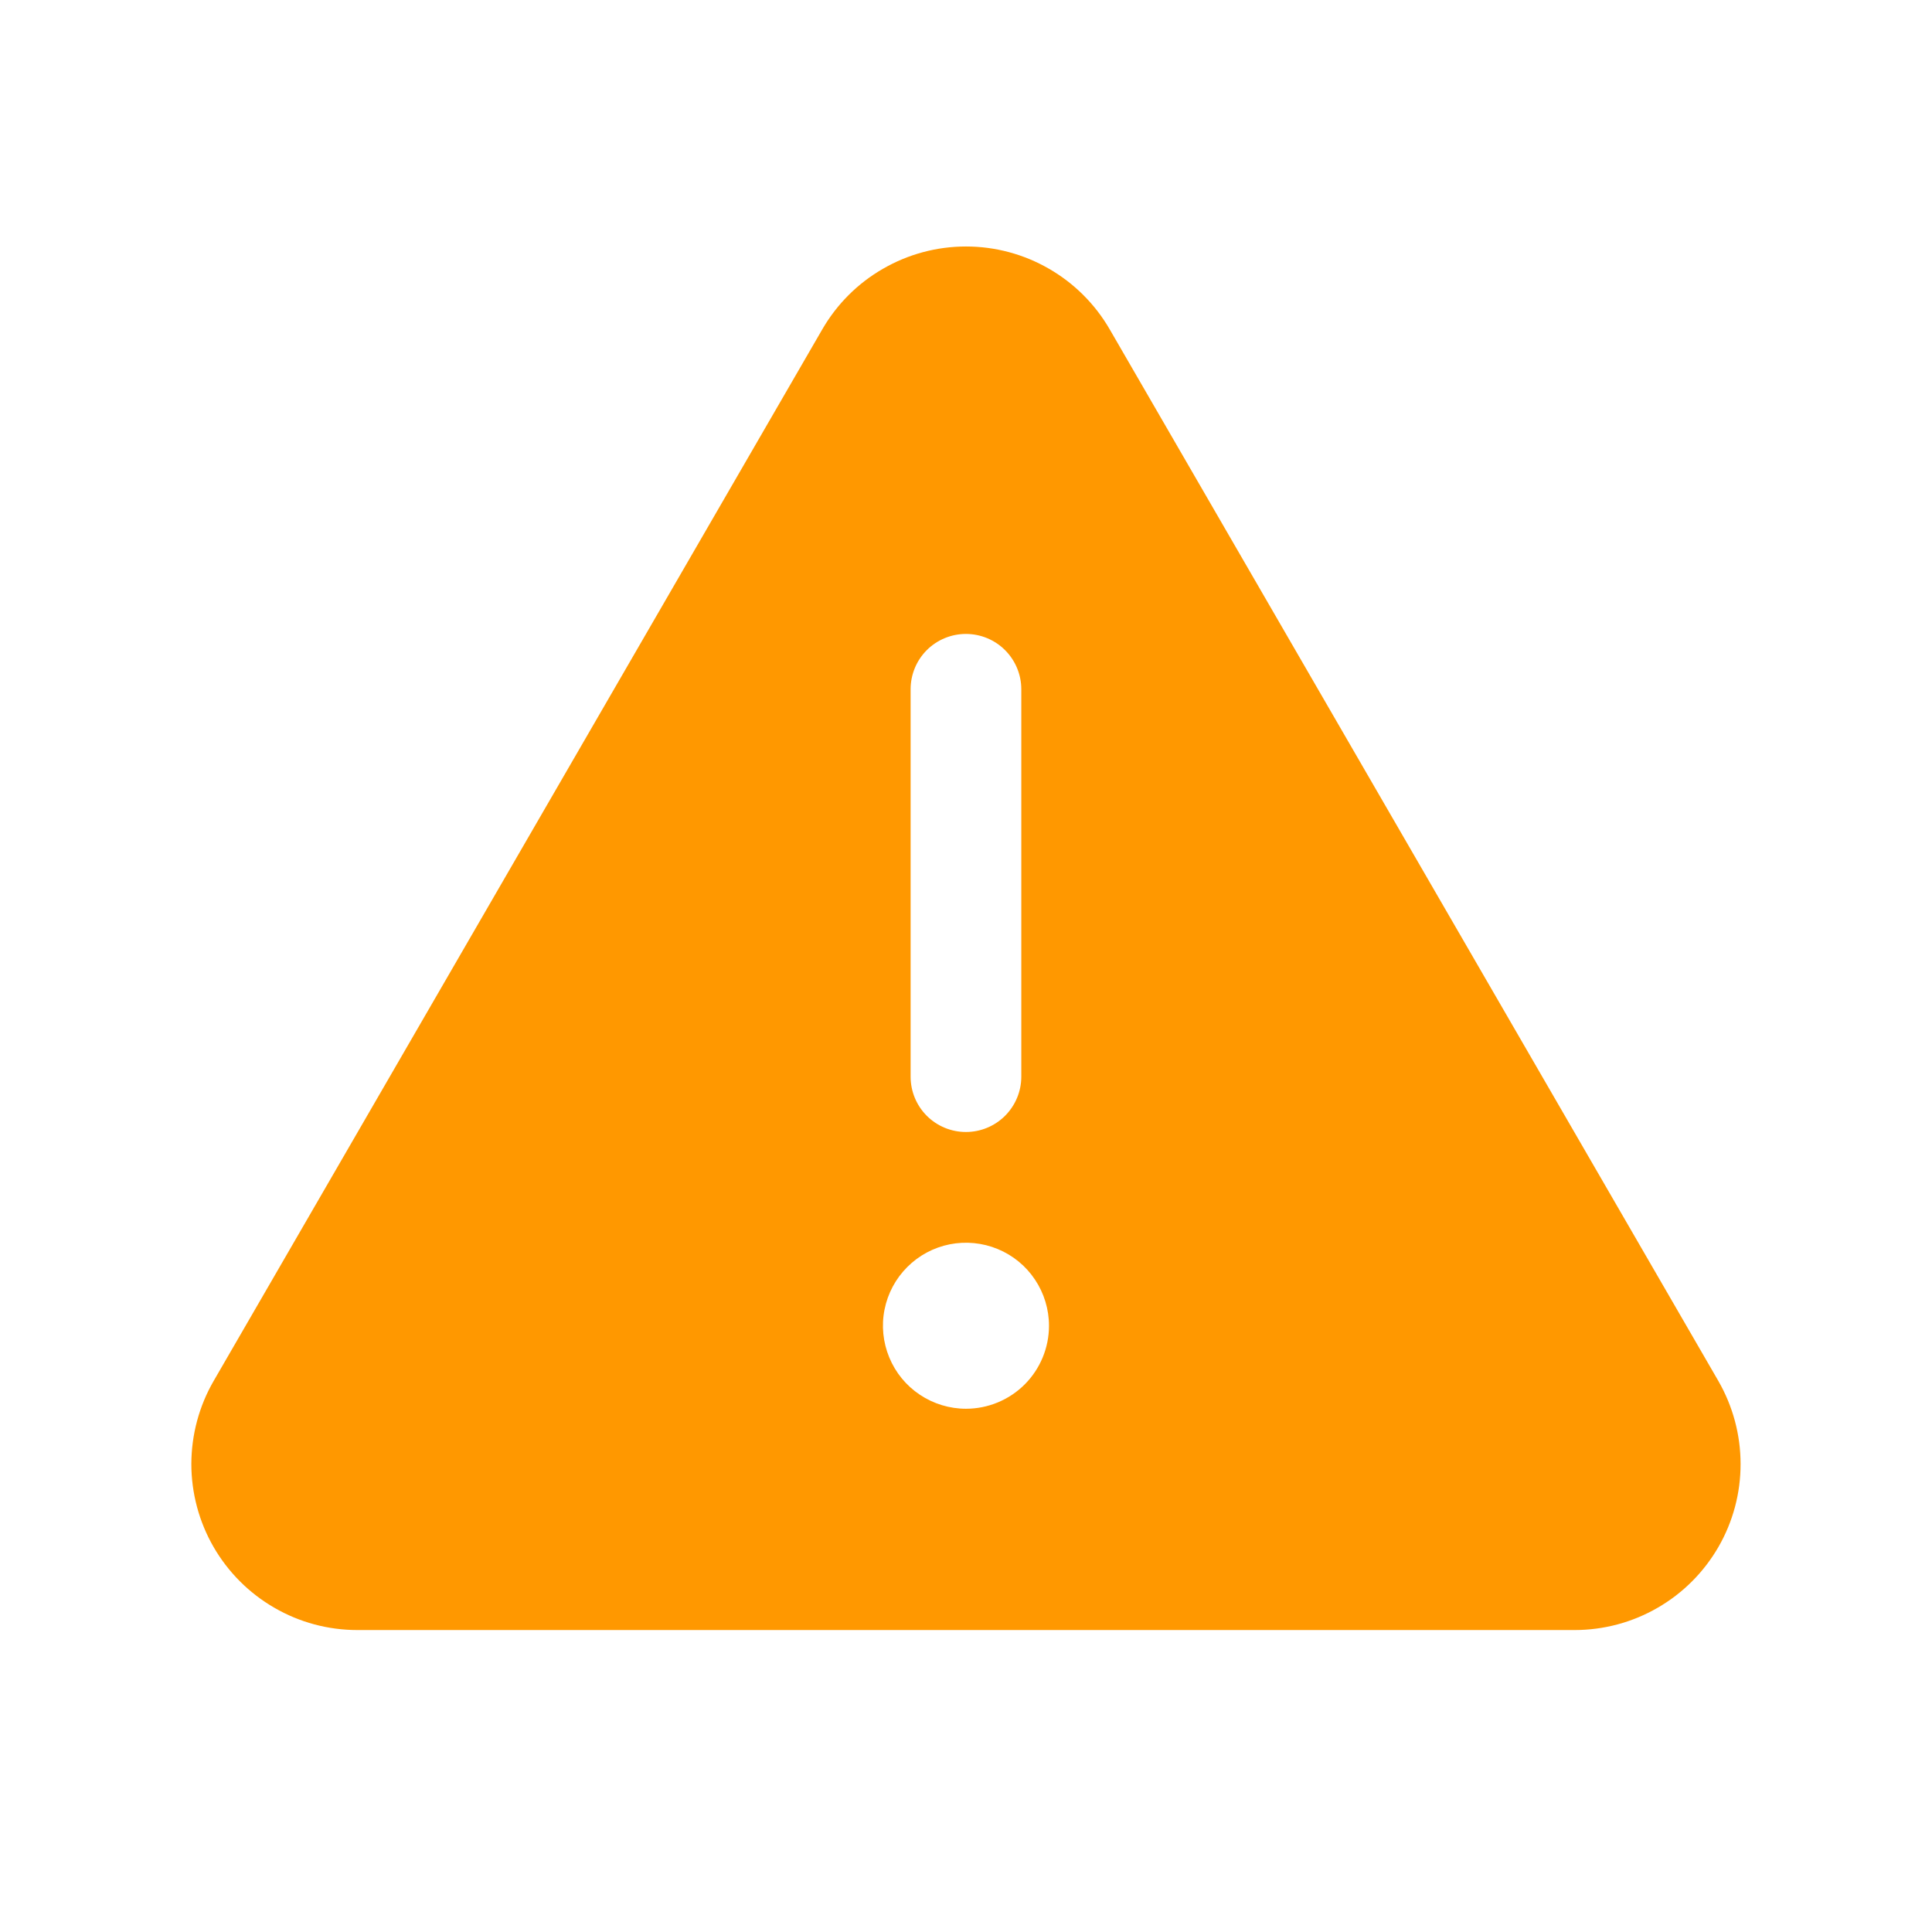 <svg width="24" height="24" viewBox="0 0 24 24" fill="none" xmlns="http://www.w3.org/2000/svg">
<path d="M21.345 17.153L13.785 4.091C13.604 3.778 13.343 3.518 13.03 3.338C12.717 3.157 12.361 3.062 12 3.062C11.638 3.062 11.283 3.157 10.97 3.338C10.656 3.518 10.396 3.778 10.215 4.091L2.655 17.153C2.473 17.467 2.378 17.823 2.377 18.185C2.377 18.547 2.472 18.903 2.653 19.217C2.834 19.53 3.094 19.791 3.408 19.972C3.721 20.154 4.077 20.249 4.439 20.249H19.56C19.922 20.249 20.278 20.154 20.592 19.972C20.906 19.791 21.166 19.53 21.347 19.217C21.528 18.903 21.623 18.547 21.622 18.185C21.622 17.823 21.526 17.467 21.345 17.153ZM11.312 8.562C11.312 8.38 11.384 8.205 11.513 8.076C11.642 7.947 11.817 7.875 11.999 7.875C12.181 7.875 12.356 7.947 12.485 8.076C12.614 8.205 12.687 8.38 12.687 8.562V13.375C12.687 13.557 12.614 13.732 12.485 13.861C12.356 13.99 12.181 14.062 11.999 14.062C11.817 14.062 11.642 13.99 11.513 13.861C11.384 13.732 11.312 13.557 11.312 13.375V8.562ZM12 17.5C11.796 17.5 11.596 17.439 11.427 17.326C11.257 17.213 11.125 17.052 11.047 16.863C10.969 16.675 10.948 16.468 10.988 16.268C11.028 16.067 11.126 15.884 11.271 15.739C11.415 15.595 11.598 15.497 11.799 15.457C11.998 15.418 12.206 15.438 12.394 15.516C12.583 15.594 12.744 15.726 12.857 15.896C12.97 16.065 13.031 16.265 13.031 16.469C13.031 16.742 12.922 17.005 12.729 17.198C12.536 17.391 12.273 17.5 12 17.5Z" fill="#FF9800"/>
</svg>
